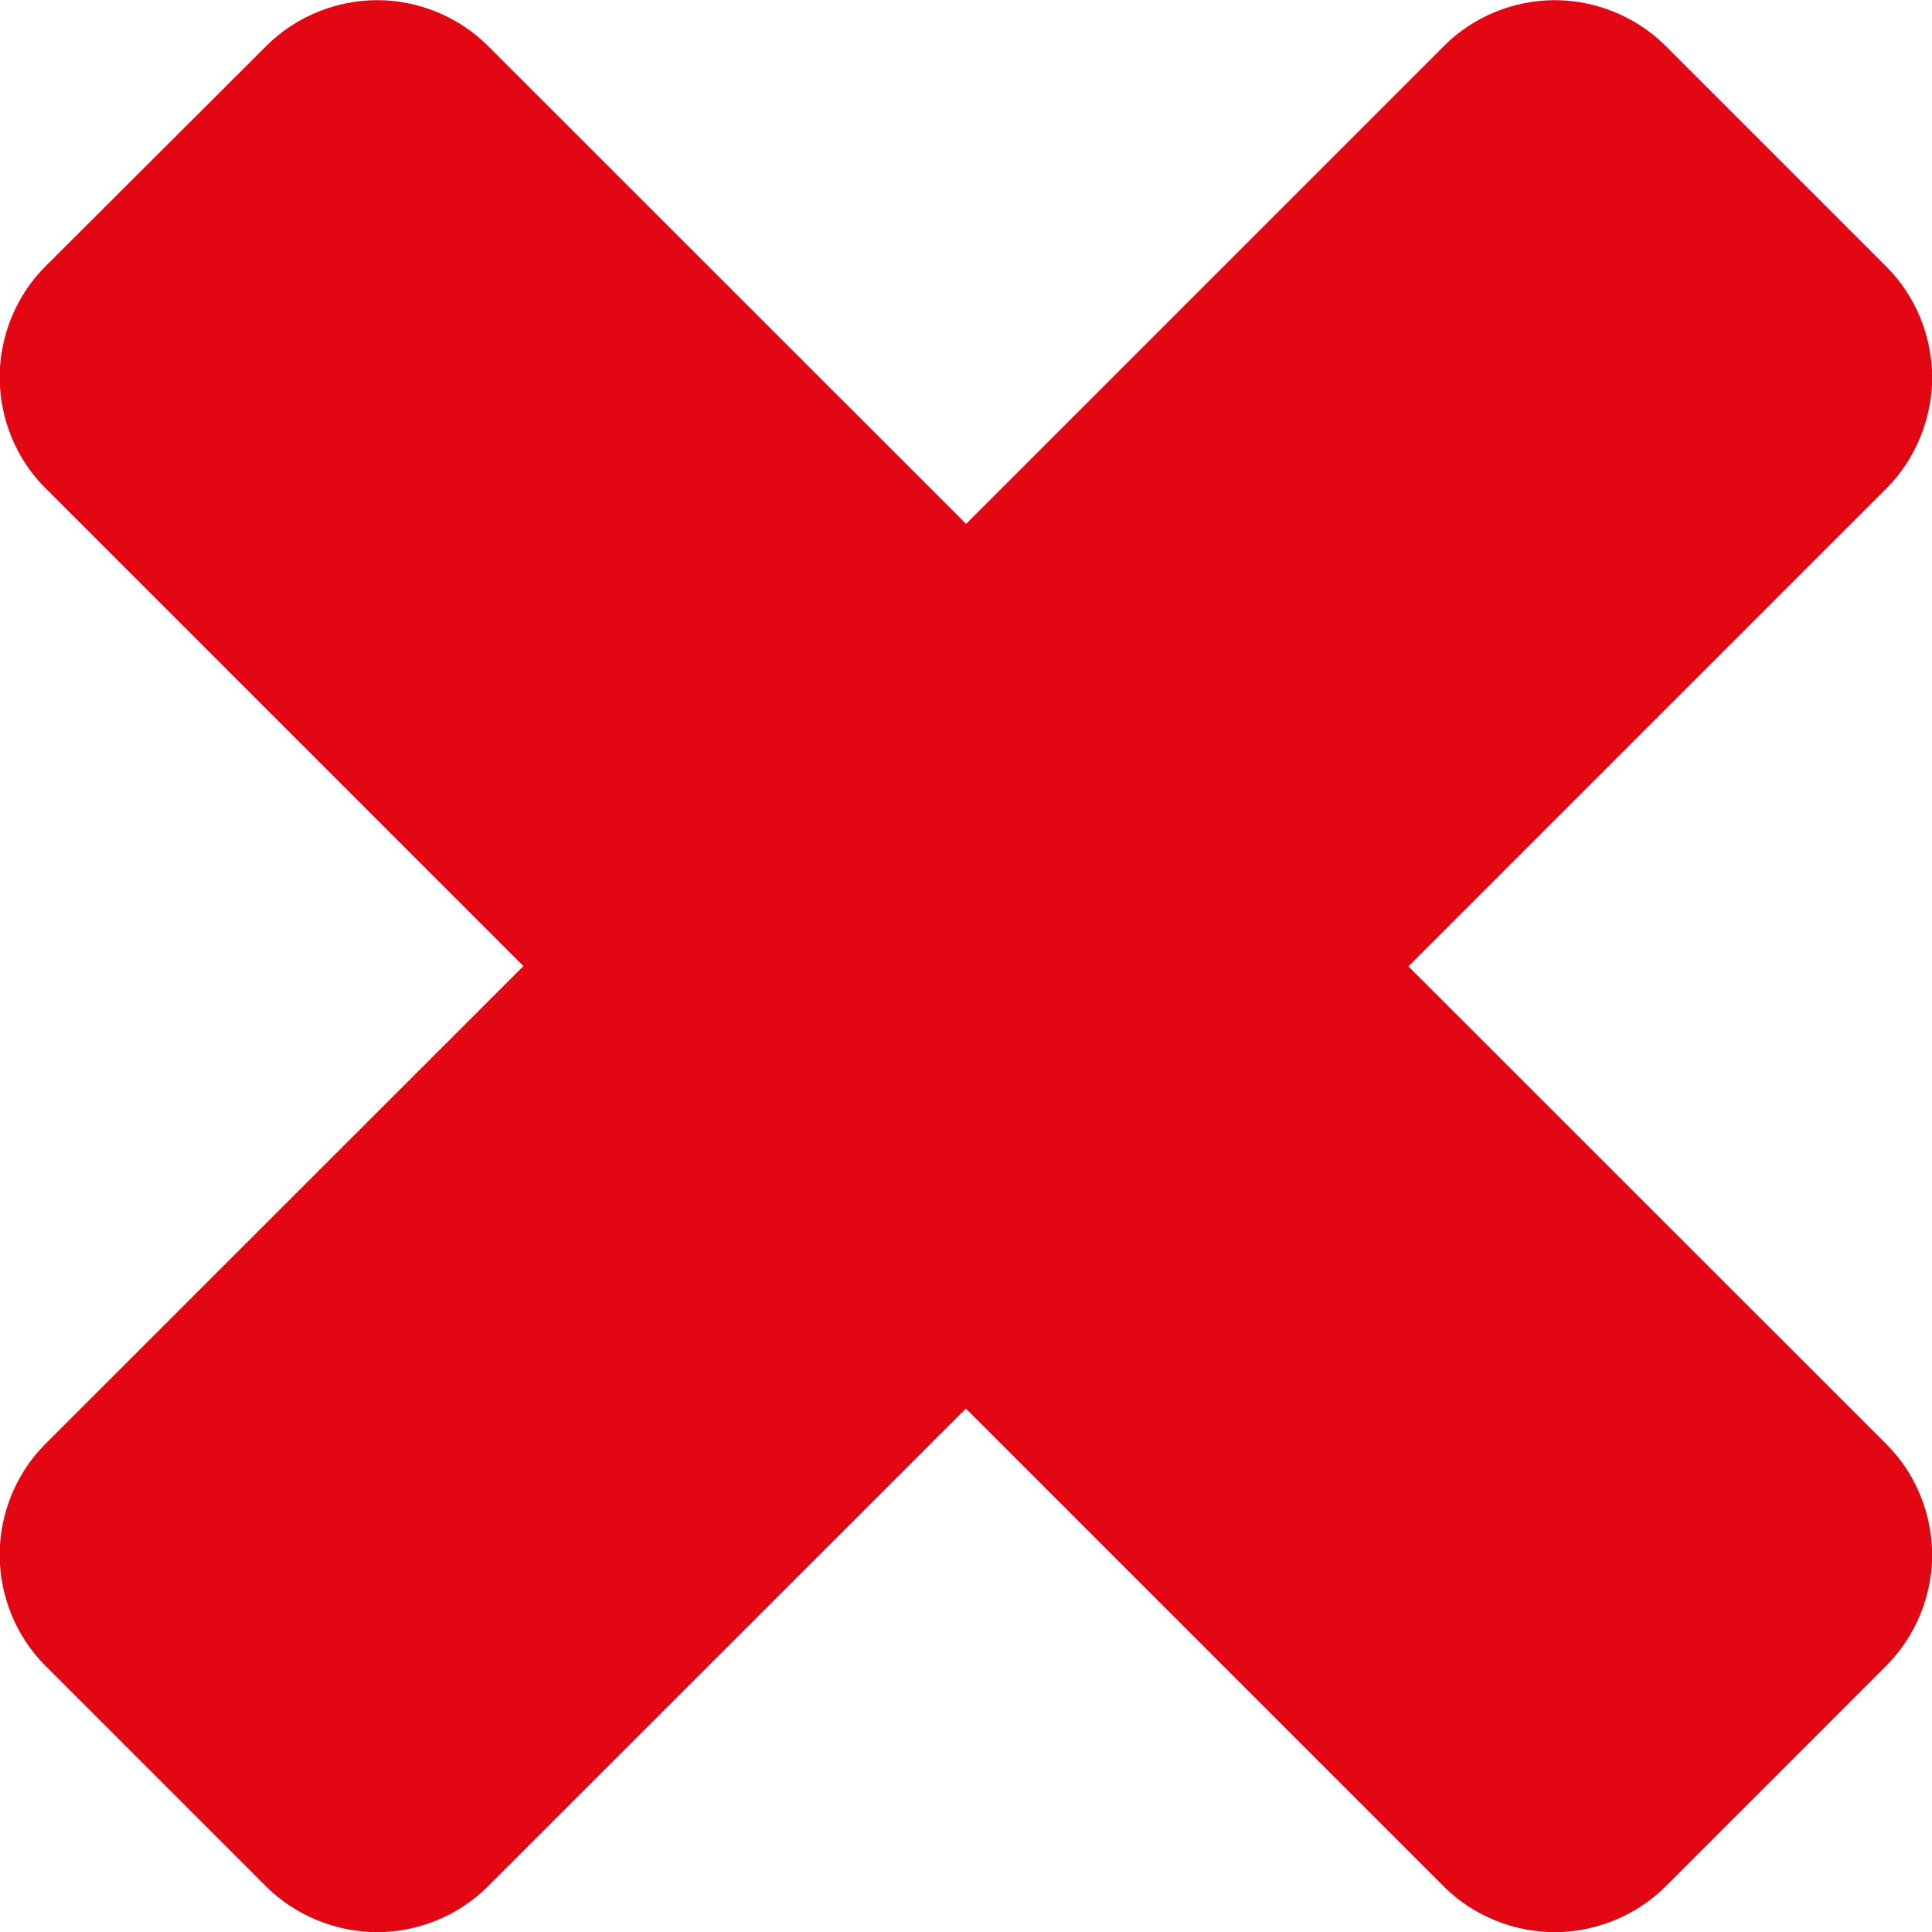 <?xml version="1.0" encoding="utf-8"?>
<!-- Generator: Adobe Illustrator 16.0.0, SVG Export Plug-In . SVG Version: 6.00 Build 0)  -->
<!DOCTYPE svg PUBLIC "-//W3C//DTD SVG 1.1//EN" "http://www.w3.org/Graphics/SVG/1.1/DTD/svg11.dtd">
<svg version="1.1" id="Vrstva_1" xmlns="http://www.w3.org/2000/svg" xmlns:xlink="http://www.w3.org/1999/xlink" x="0px" y="0px"
	 width="11.823px" height="11.823px" viewBox="12.849 8.49 11.823 11.823" enable-background="new 12.849 8.49 11.823 11.823"
	 xml:space="preserve">
<path fill="#E30613" d="M24.394,18.682l-1.354,1.354c-0.181,0.179-0.429,0.278-0.677,0.278c-0.249,0-0.499-0.1-0.677-0.278
	l-2.926-2.926l-2.927,2.926c-0.18,0.179-0.428,0.278-0.676,0.278c-0.249,0-0.498-0.1-0.678-0.278l-1.354-1.354
	c-0.18-0.181-0.278-0.428-0.278-0.677s0.099-0.498,0.278-0.677l2.927-2.926l-2.927-2.927c-0.18-0.179-0.278-0.428-0.278-0.677
	c0-0.248,0.099-0.497,0.278-0.676L14.48,8.77c0.18-0.18,0.429-0.279,0.678-0.279c0.248,0,0.497,0.1,0.676,0.279l2.927,2.926
	l2.926-2.926c0.179-0.18,0.428-0.279,0.677-0.279c0.248,0,0.497,0.1,0.677,0.279l1.354,1.354c0.179,0.18,0.278,0.428,0.278,0.676
	c0,0.249-0.1,0.498-0.278,0.677l-2.927,2.927l2.927,2.926c0.179,0.179,0.278,0.428,0.278,0.677S24.572,18.502,24.394,18.682z"/>
</svg>
